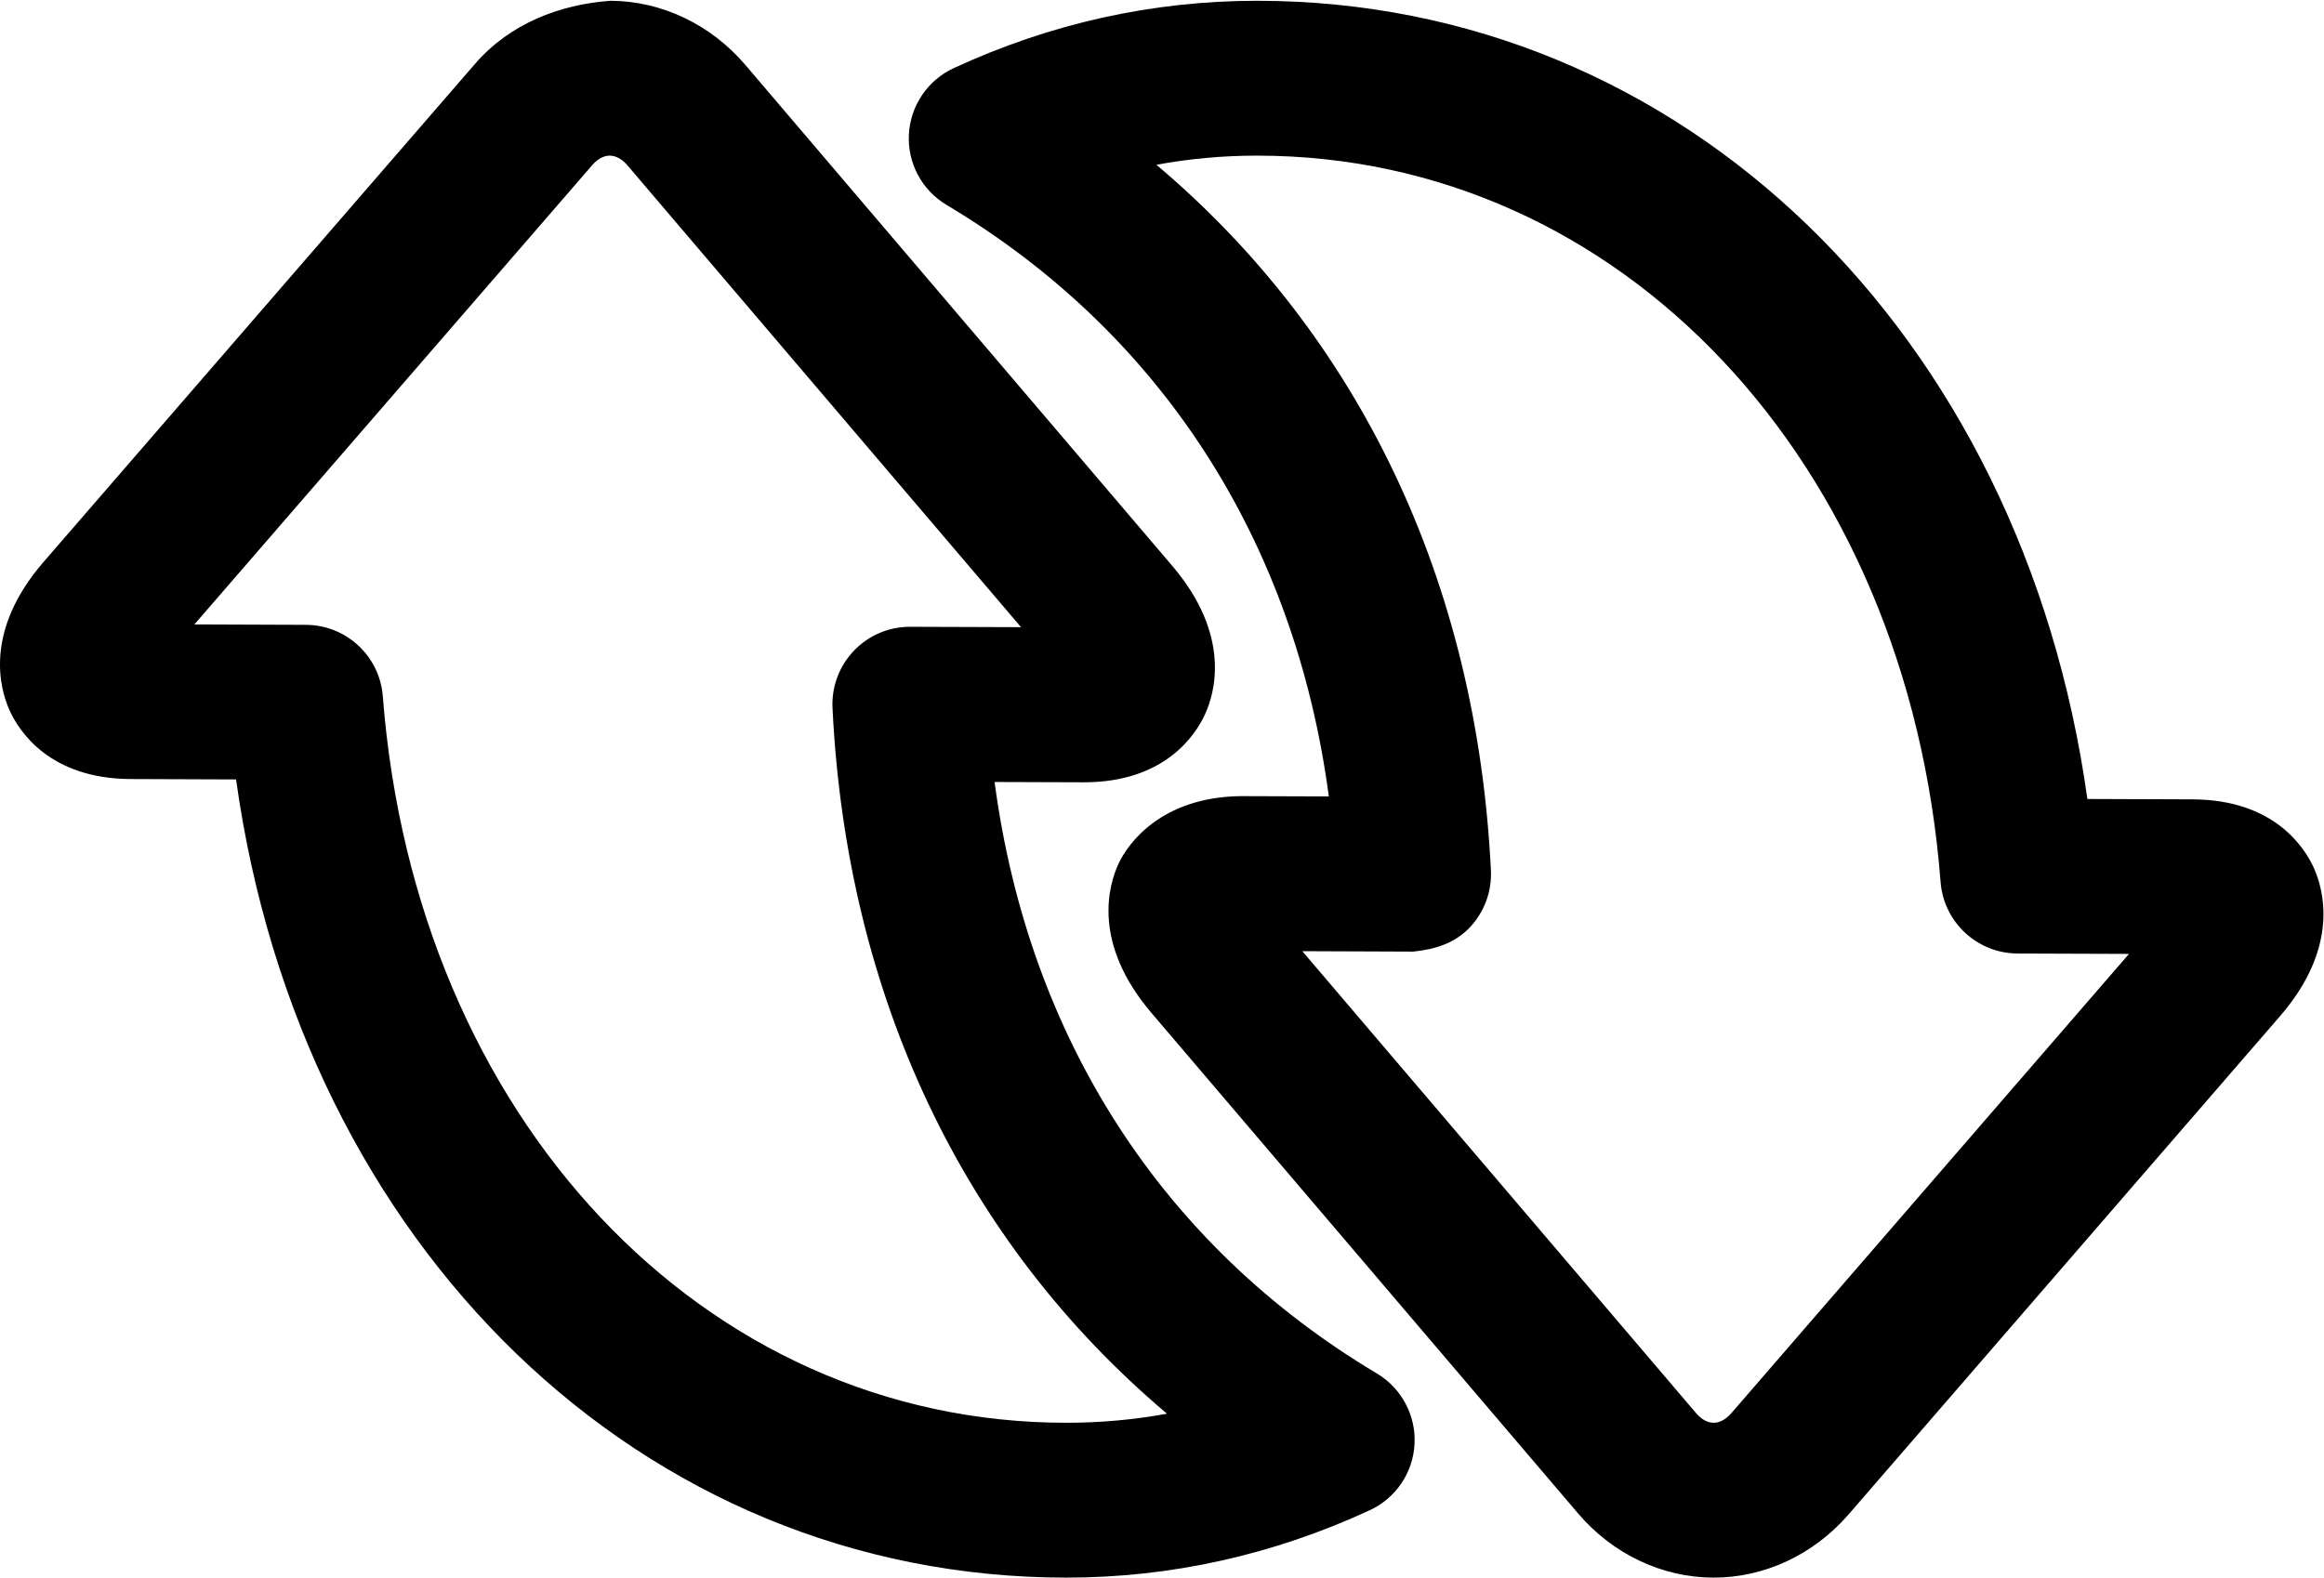 <?xml version="1.0" encoding="UTF-8" standalone="no"?>
<svg
   xmlns:dc="http://purl.org/dc/elements/1.1/"
   xmlns:cc="http://creativecommons.org/ns#"
   xmlns:rdf="http://www.w3.org/1999/02/22-rdf-syntax-ns#"
   xmlns:svg="http://www.w3.org/2000/svg"
   xmlns="http://www.w3.org/2000/svg"
   viewBox="0 0 28 19.013"
   height="19.013"
   width="28"
   xml:space="preserve"
   id="svg2"
   version="1.1"><defs
     id="defs6" /><g
     transform="matrix(1.333,0,0,-1.333,0,19.013)"
     id="g10"><g
       transform="scale(0.1)"
       id="g12"><path
         id="path14"
         style="fill:#000000;fill-opacity:1;fill-rule:nonzero;stroke:none"
         d="m 17.57,86.18 10.078,-0.039 c 3.648,-0.012 6.672,-2.824 6.953,-6.461 C 37.539,41.621 63.527,14 96.391,14 c 3.062,0 6.093,0.273 9.086,0.82 -18.348,15.496 -28.957,37.676 -30.231,63.801 -0.094,1.918 0.606,3.793 1.934,5.18 1.316,1.383 3.148,2.164 5.059,2.164 0.008,0 0.019,0 0.023,0 L 92.285,85.93 56.727,127.664 c -0.348,0.41 -0.91,0.895 -1.613,0.899 h -0.004 c -0.691,0 -1.242,-0.469 -1.586,-0.864 z M 96.391,0 C 57.945,0 27.223,29.98 21.336,72.164 l -9.516,0.035 C 4.469,72.227 1.719,76.539 0.875,78.391 -0.012,80.344 -1.488,85.562 3.941,91.832 l 39,45.035 c 3.148,3.641 7.652,5.363 12.234,5.696 4.629,-0.02 9.082,-2.141 12.215,-5.825 L 105.938,91.492 c 5.382,-6.309 3.867,-11.52 2.964,-13.469 -0.851,-1.84 -3.625,-6.117 -10.921,-6.117 -0.024,0 -0.039,0 -0.062,0 l -8.024,0.027 C 92.961,48.832 105.051,30.027 124.441,18.461 c 2.235,-1.332 3.547,-3.793 3.411,-6.383 C 127.715,9.48 126.156,7.176 123.797,6.09 115.063,2.051 105.84,0 96.391,0" /><path
         id="path16"
         style="fill:#000000;fill-opacity:1;fill-rule:nonzero;stroke:none"
         d="m 198.516,56.336 h 0.093 z m -80.809,0.301 35.57,-41.742 C 153.621,14.492 154.18,14 154.879,14 c 0.012,0 0.012,0 0.012,0 0.691,0 1.246,0.477 1.593,0.867 l 35.942,41.523 -10.071,0.035 c -3.648,0.019 -6.671,2.824 -6.957,6.461 -2.933,38.054 -28.921,65.676 -61.789,65.676 -3.062,0 -6.097,-0.274 -9.089,-0.825 18.347,-15.492 28.957,-37.672 30.234,-63.8 0.09,-1.914 -0.602,-3.785 -1.934,-5.18 -1.332,-1.383 -3.027,-1.941 -5.086,-2.16 z M 154.891,0 c -0.028,0 -0.047,0 -0.067,0 -4.629,0.02 -9.078,2.141 -12.203,5.816 L 104.063,51.066 c -5.383,6.324 -3.868,11.531 -2.965,13.48 0.863,1.848 3.855,5.992 10.984,6.109 l 8.023,-0.027 c -3.074,23.098 -15.156,41.906 -34.554,53.48 -2.227,1.329 -3.539,3.782 -3.402,6.375 0.137,2.594 1.695,4.899 4.051,5.989 8.727,4.039 17.953,6.09 27.41,6.09 38.454,0 69.172,-29.973 75.055,-72.165 l 9.516,-0.035 c 7.355,-0.027 10.109,-4.34 10.949,-6.191 0.883,-1.957 2.359,-7.172 -3.074,-13.434 L 167.066,5.695 C 163.914,2.07 159.484,0 154.891,0" /></g></g></svg>